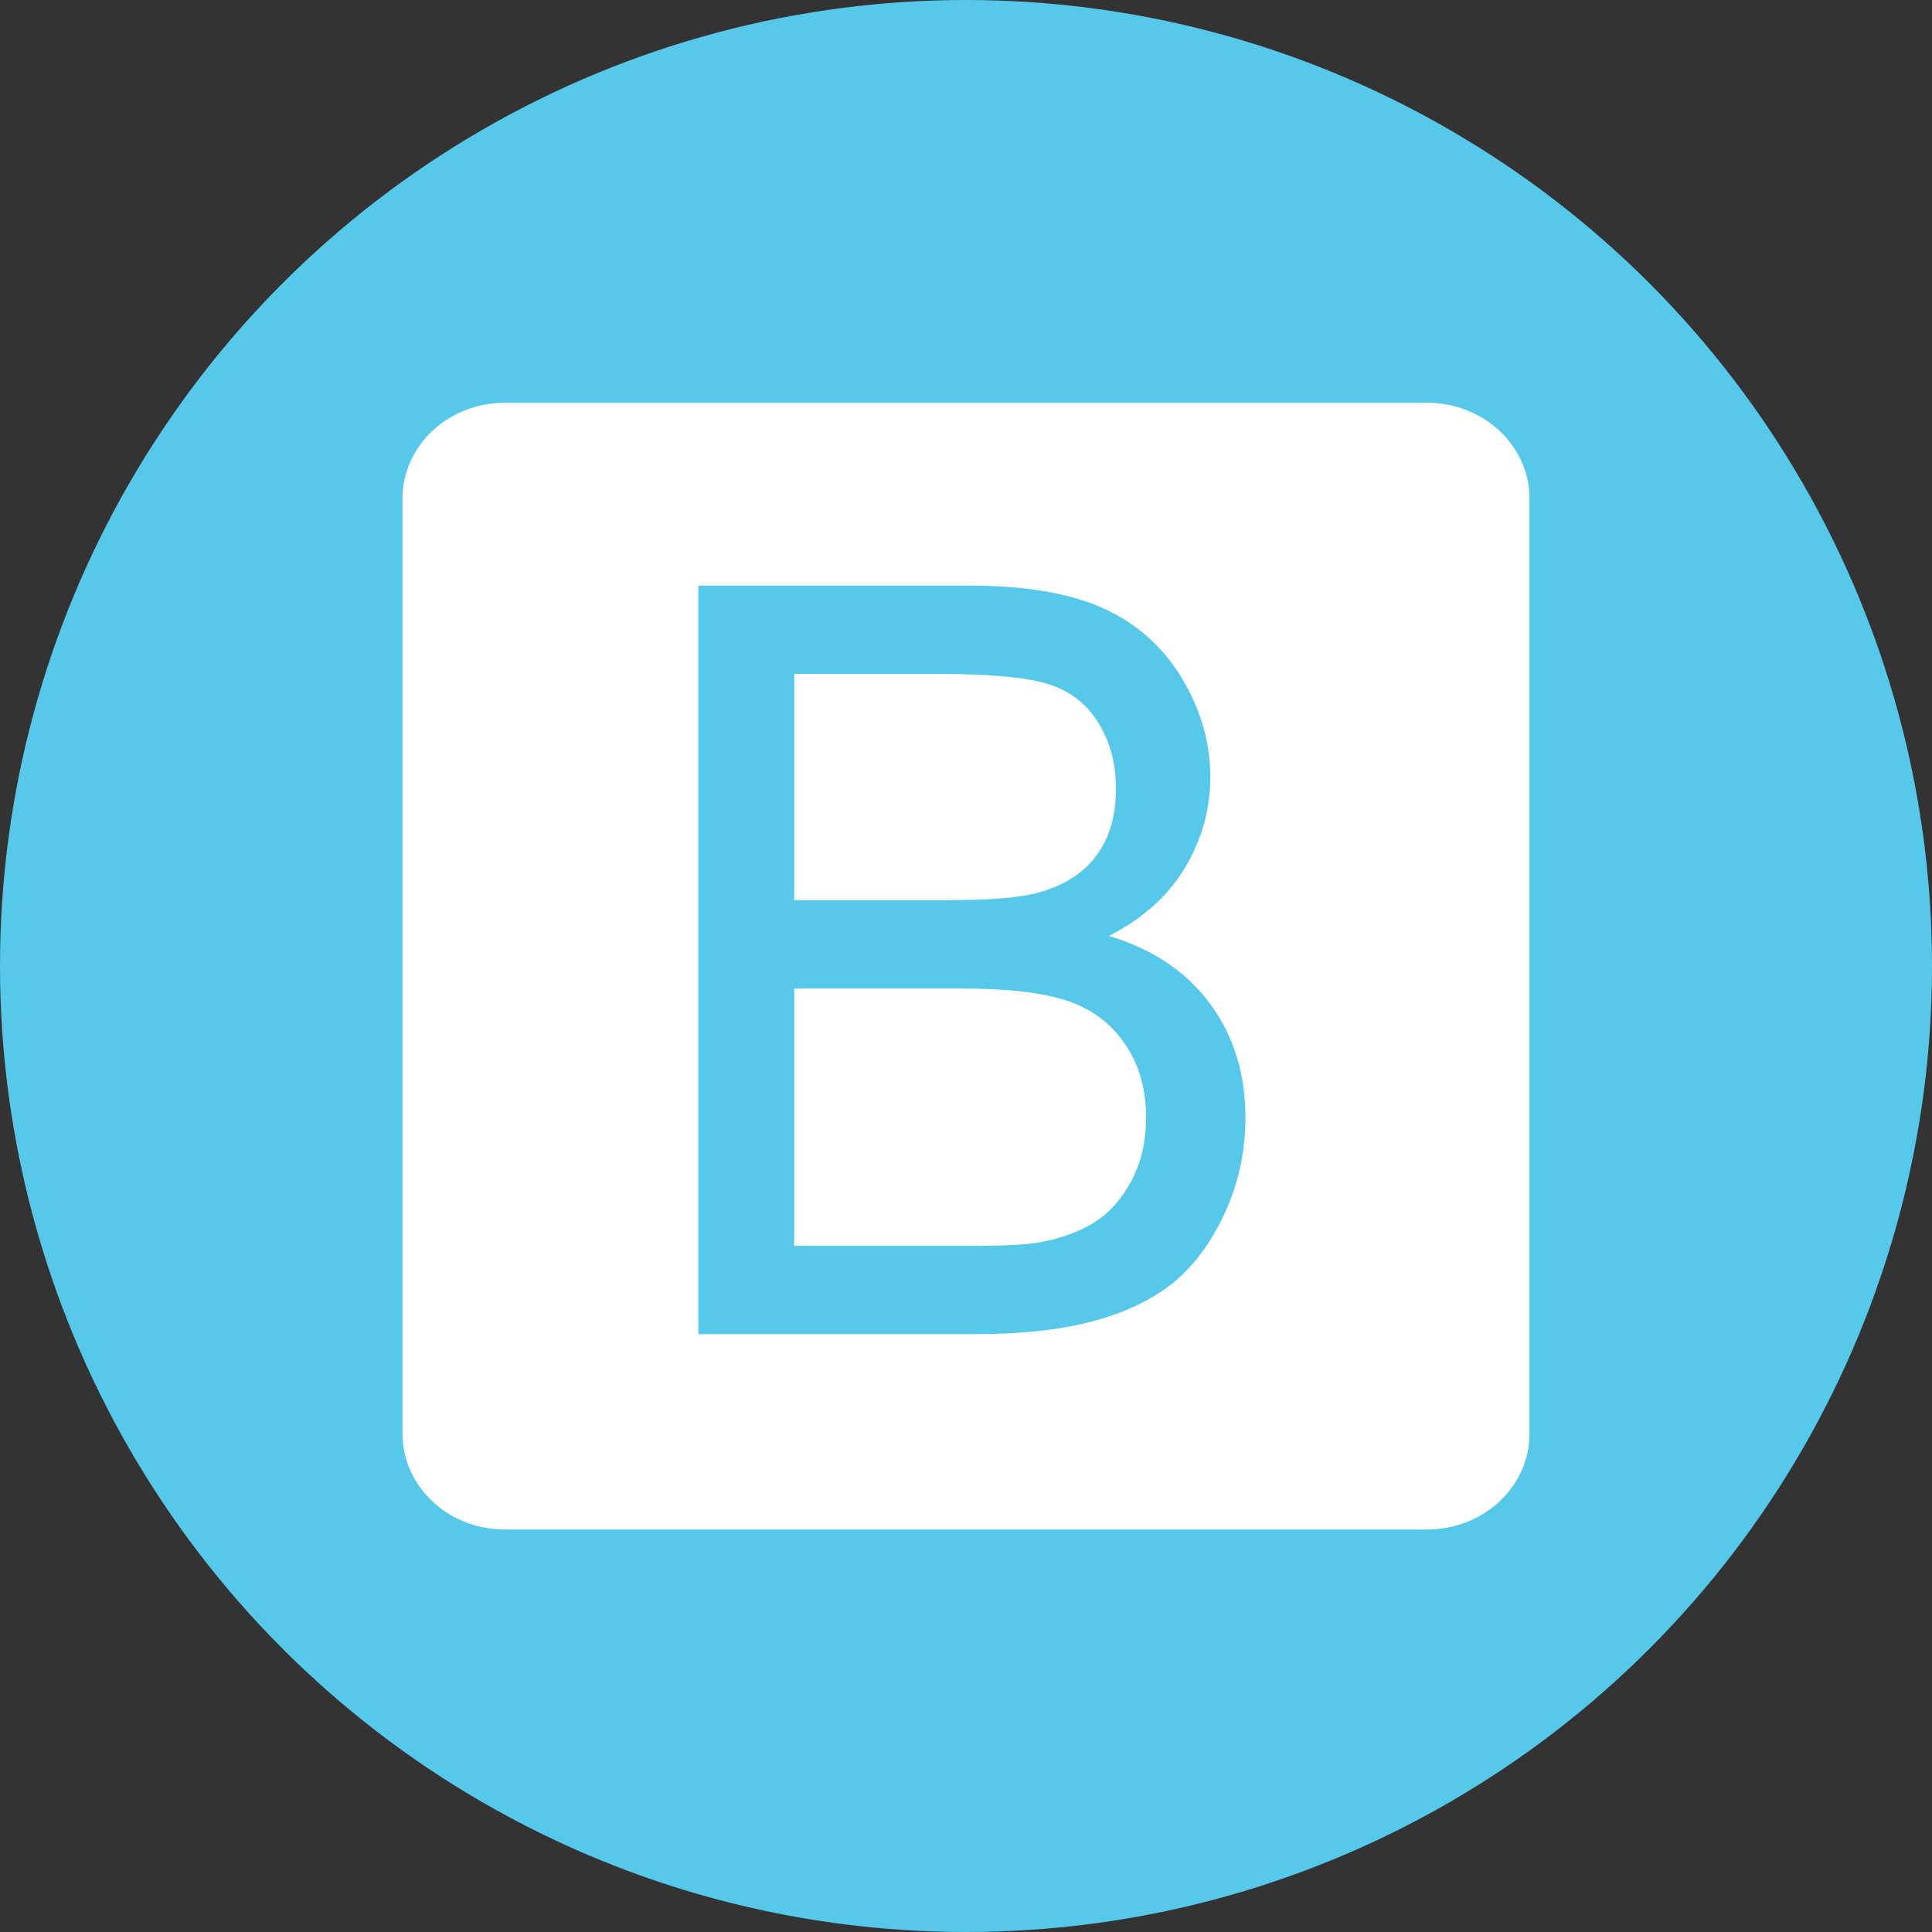 <svg width="120" height="120" viewBox="0 0 120 120" fill="none" xmlns="http://www.w3.org/2000/svg">
<rect x="0" y="0" width="120" height="120" fill="#333333" stroke="none"/>
<circle cx="60" cy="60" r="60" fill="#56C8EA"/>
<g clip-path="url(#clip0_83_40)">
<path d="M95 89.052C95 92.337 92.151 95 88.636 95H31.364C27.85 95 25 92.337 25 89.052V30.966C25 27.68 27.849 25.017 31.364 25.017H88.637C92.151 25.017 95 27.68 95 30.966V89.052Z" fill="white"/>
<path d="M43.375 82.866V36.375H60.257C63.695 36.375 66.455 36.845 68.531 37.785C70.606 38.727 72.234 40.175 73.412 42.13C74.587 44.087 75.175 46.132 75.175 48.267C75.175 50.255 74.653 52.125 73.61 53.88C72.567 55.635 70.992 57.052 68.883 58.131C71.605 58.955 73.698 60.361 75.161 62.349C76.625 64.336 77.355 66.683 77.355 69.389C77.355 71.566 76.909 73.59 76.02 75.461C75.131 77.333 74.03 78.776 72.721 79.79C71.411 80.805 69.768 81.571 67.794 82.088C65.819 82.606 63.4 82.866 60.535 82.866H43.375V82.866ZM49.33 55.909H59.061C61.701 55.909 63.593 55.73 64.741 55.371C66.255 54.906 67.395 54.133 68.163 53.055C68.93 51.977 69.315 50.625 69.315 48.997C69.315 47.453 68.954 46.094 68.24 44.922C67.523 43.747 66.5 42.944 65.171 42.511C63.841 42.075 61.557 41.861 58.325 41.861H49.33V55.909ZM49.33 77.381H60.535C62.458 77.381 63.808 77.306 64.586 77.159C65.957 76.905 67.102 76.481 68.024 75.89C68.944 75.297 69.702 74.435 70.294 73.305C70.89 72.174 71.184 70.868 71.184 69.389C71.184 67.659 70.756 66.15 69.895 64.868C69.034 63.593 67.842 62.692 66.32 62.173C64.795 61.656 62.601 61.398 59.735 61.398H49.33V77.383V77.381Z" fill="#56C8EA"/>
</g>
<defs>
<clipPath id="clip0_83_40">
<rect width="70" height="70" fill="white" transform="translate(25 25)"/>
</clipPath>
</defs>
</svg>
